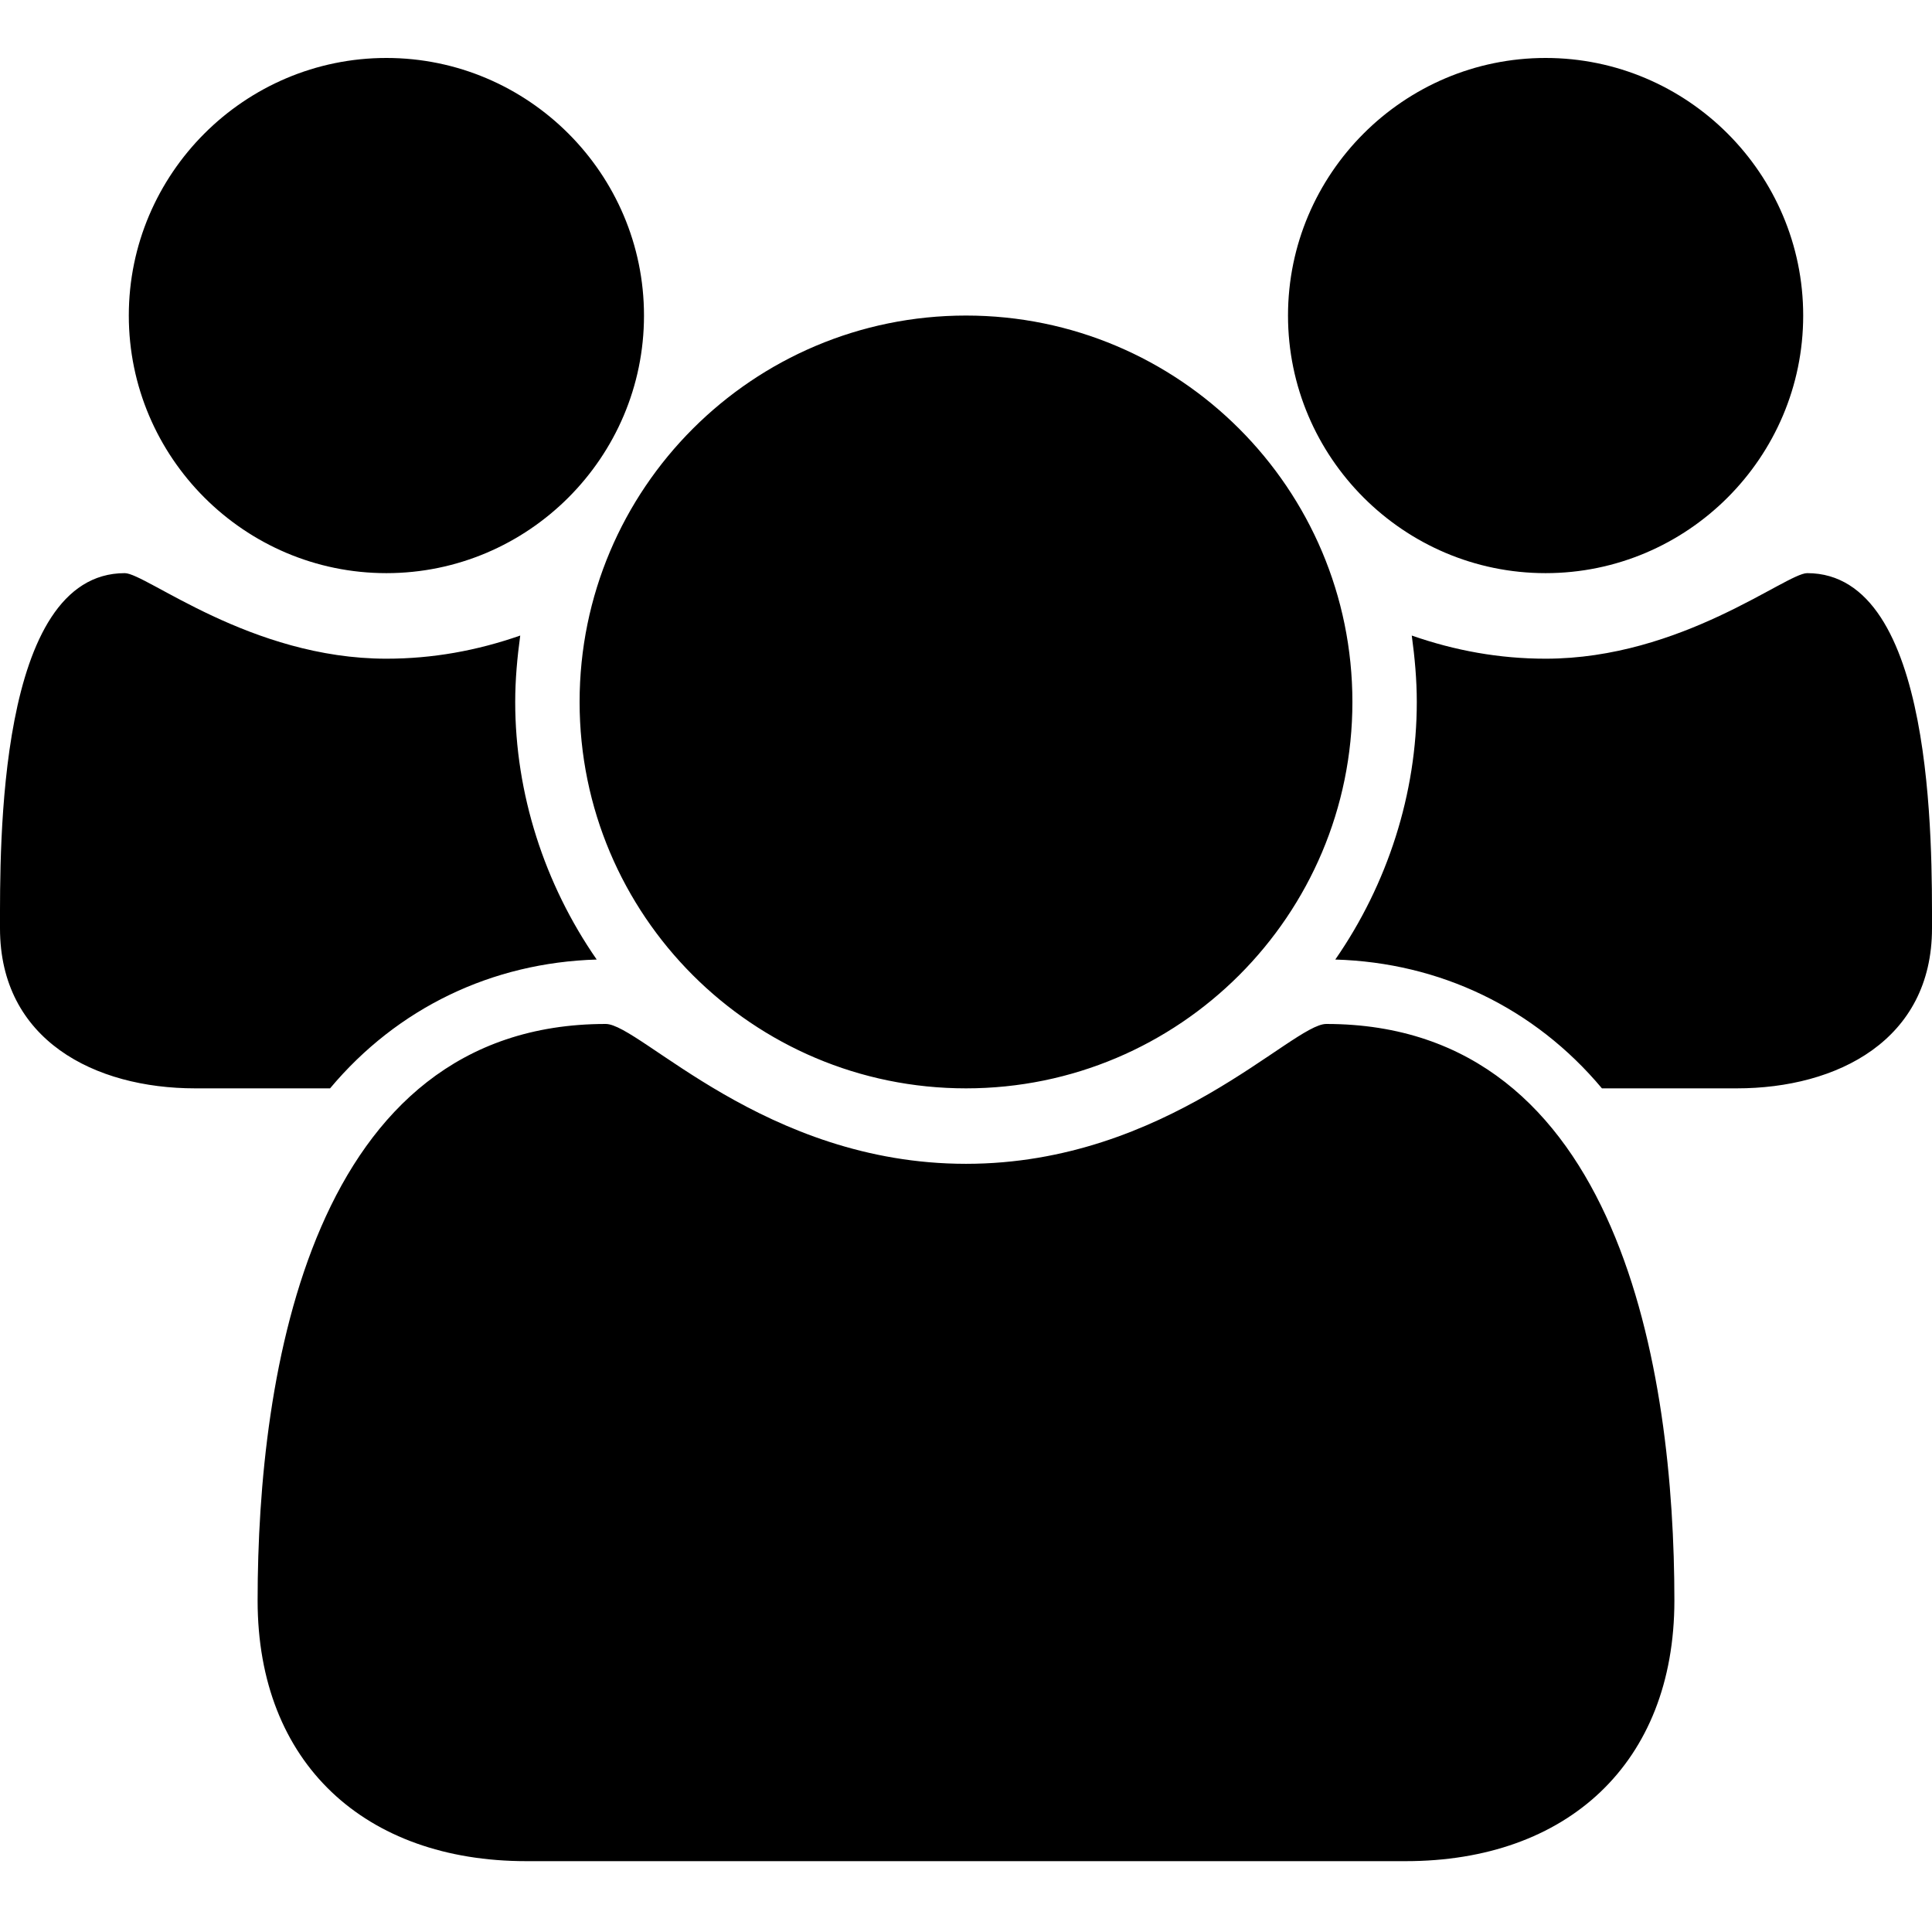 <?xml version="1.0" encoding="UTF-8"?>
<svg width="100px" height="100px" viewBox="0 0 100 100" version="1.1" xmlns="http://www.w3.org/2000/svg" xmlns:xlink="http://www.w3.org/1999/xlink">
    <!-- Generator: Sketch 41.2 (35397) - http://www.bohemiancoding.com/sketch -->
    <title>users</title>
    <desc>Created with Sketch.</desc>
    <defs></defs>
    <g id="Page-1" stroke="none" stroke-width="1" fill="none" fill-rule="evenodd">
        <g id="users" fill="#000000">
            <path d="M30.886,49.666 C25.469,49.823 20.573,52.166 17.084,56.333 L10.104,56.333 C4.896,56.333 0,53.833 0,48.052 C0,43.833 -0.156,29.666 6.459,29.666 C7.552,29.666 12.969,34.094 20,34.094 C22.396,34.094 24.688,33.677 26.927,32.896 C26.771,34.041 26.667,35.187 26.667,36.333 C26.667,41.073 28.177,45.76 30.886,49.666 Z M86.666,82.843 C86.666,91.281 81.094,96.333 72.76,96.333 L27.24,96.333 C18.906,96.333 13.334,91.281 13.334,82.843 C13.334,71.072 16.094,53 31.354,53 C33.125,53 39.583,60.239 50,60.239 C60.417,60.239 66.875,53 68.646,53 C83.906,53 86.666,71.072 86.666,82.843 Z M33.333,16.333 C33.333,23.677 27.344,29.666 20,29.666 C12.656,29.666 6.667,23.677 6.667,16.333 C6.667,8.99 12.656,3 20,3 C27.344,3 33.333,8.99 33.333,16.333 Z M70,36.333 C70,47.375 61.042,56.333 50,56.333 C38.958,56.333 30,47.375 30,36.333 C30,25.292 38.958,16.333 50,16.333 C61.042,16.333 70,25.292 70,36.333 Z M100,48.052 C100,53.833 95.104,56.333 89.896,56.333 L82.916,56.333 C79.427,52.166 74.531,49.823 69.114,49.666 C71.823,45.76 73.333,41.073 73.333,36.333 C73.333,35.187 73.229,34.041 73.073,32.896 C75.312,33.677 77.604,34.094 80,34.094 C87.031,34.094 92.448,29.666 93.541,29.666 C100.156,29.666 100,43.833 100,48.052 Z M93.333,16.333 C93.333,23.677 87.344,29.666 80,29.666 C72.656,29.666 66.667,23.677 66.667,16.333 C66.667,8.99 72.656,3 80,3 C87.344,3 93.333,8.99 93.333,16.333 Z" id="Shape"></path>
        </g>
    </g>
</svg>